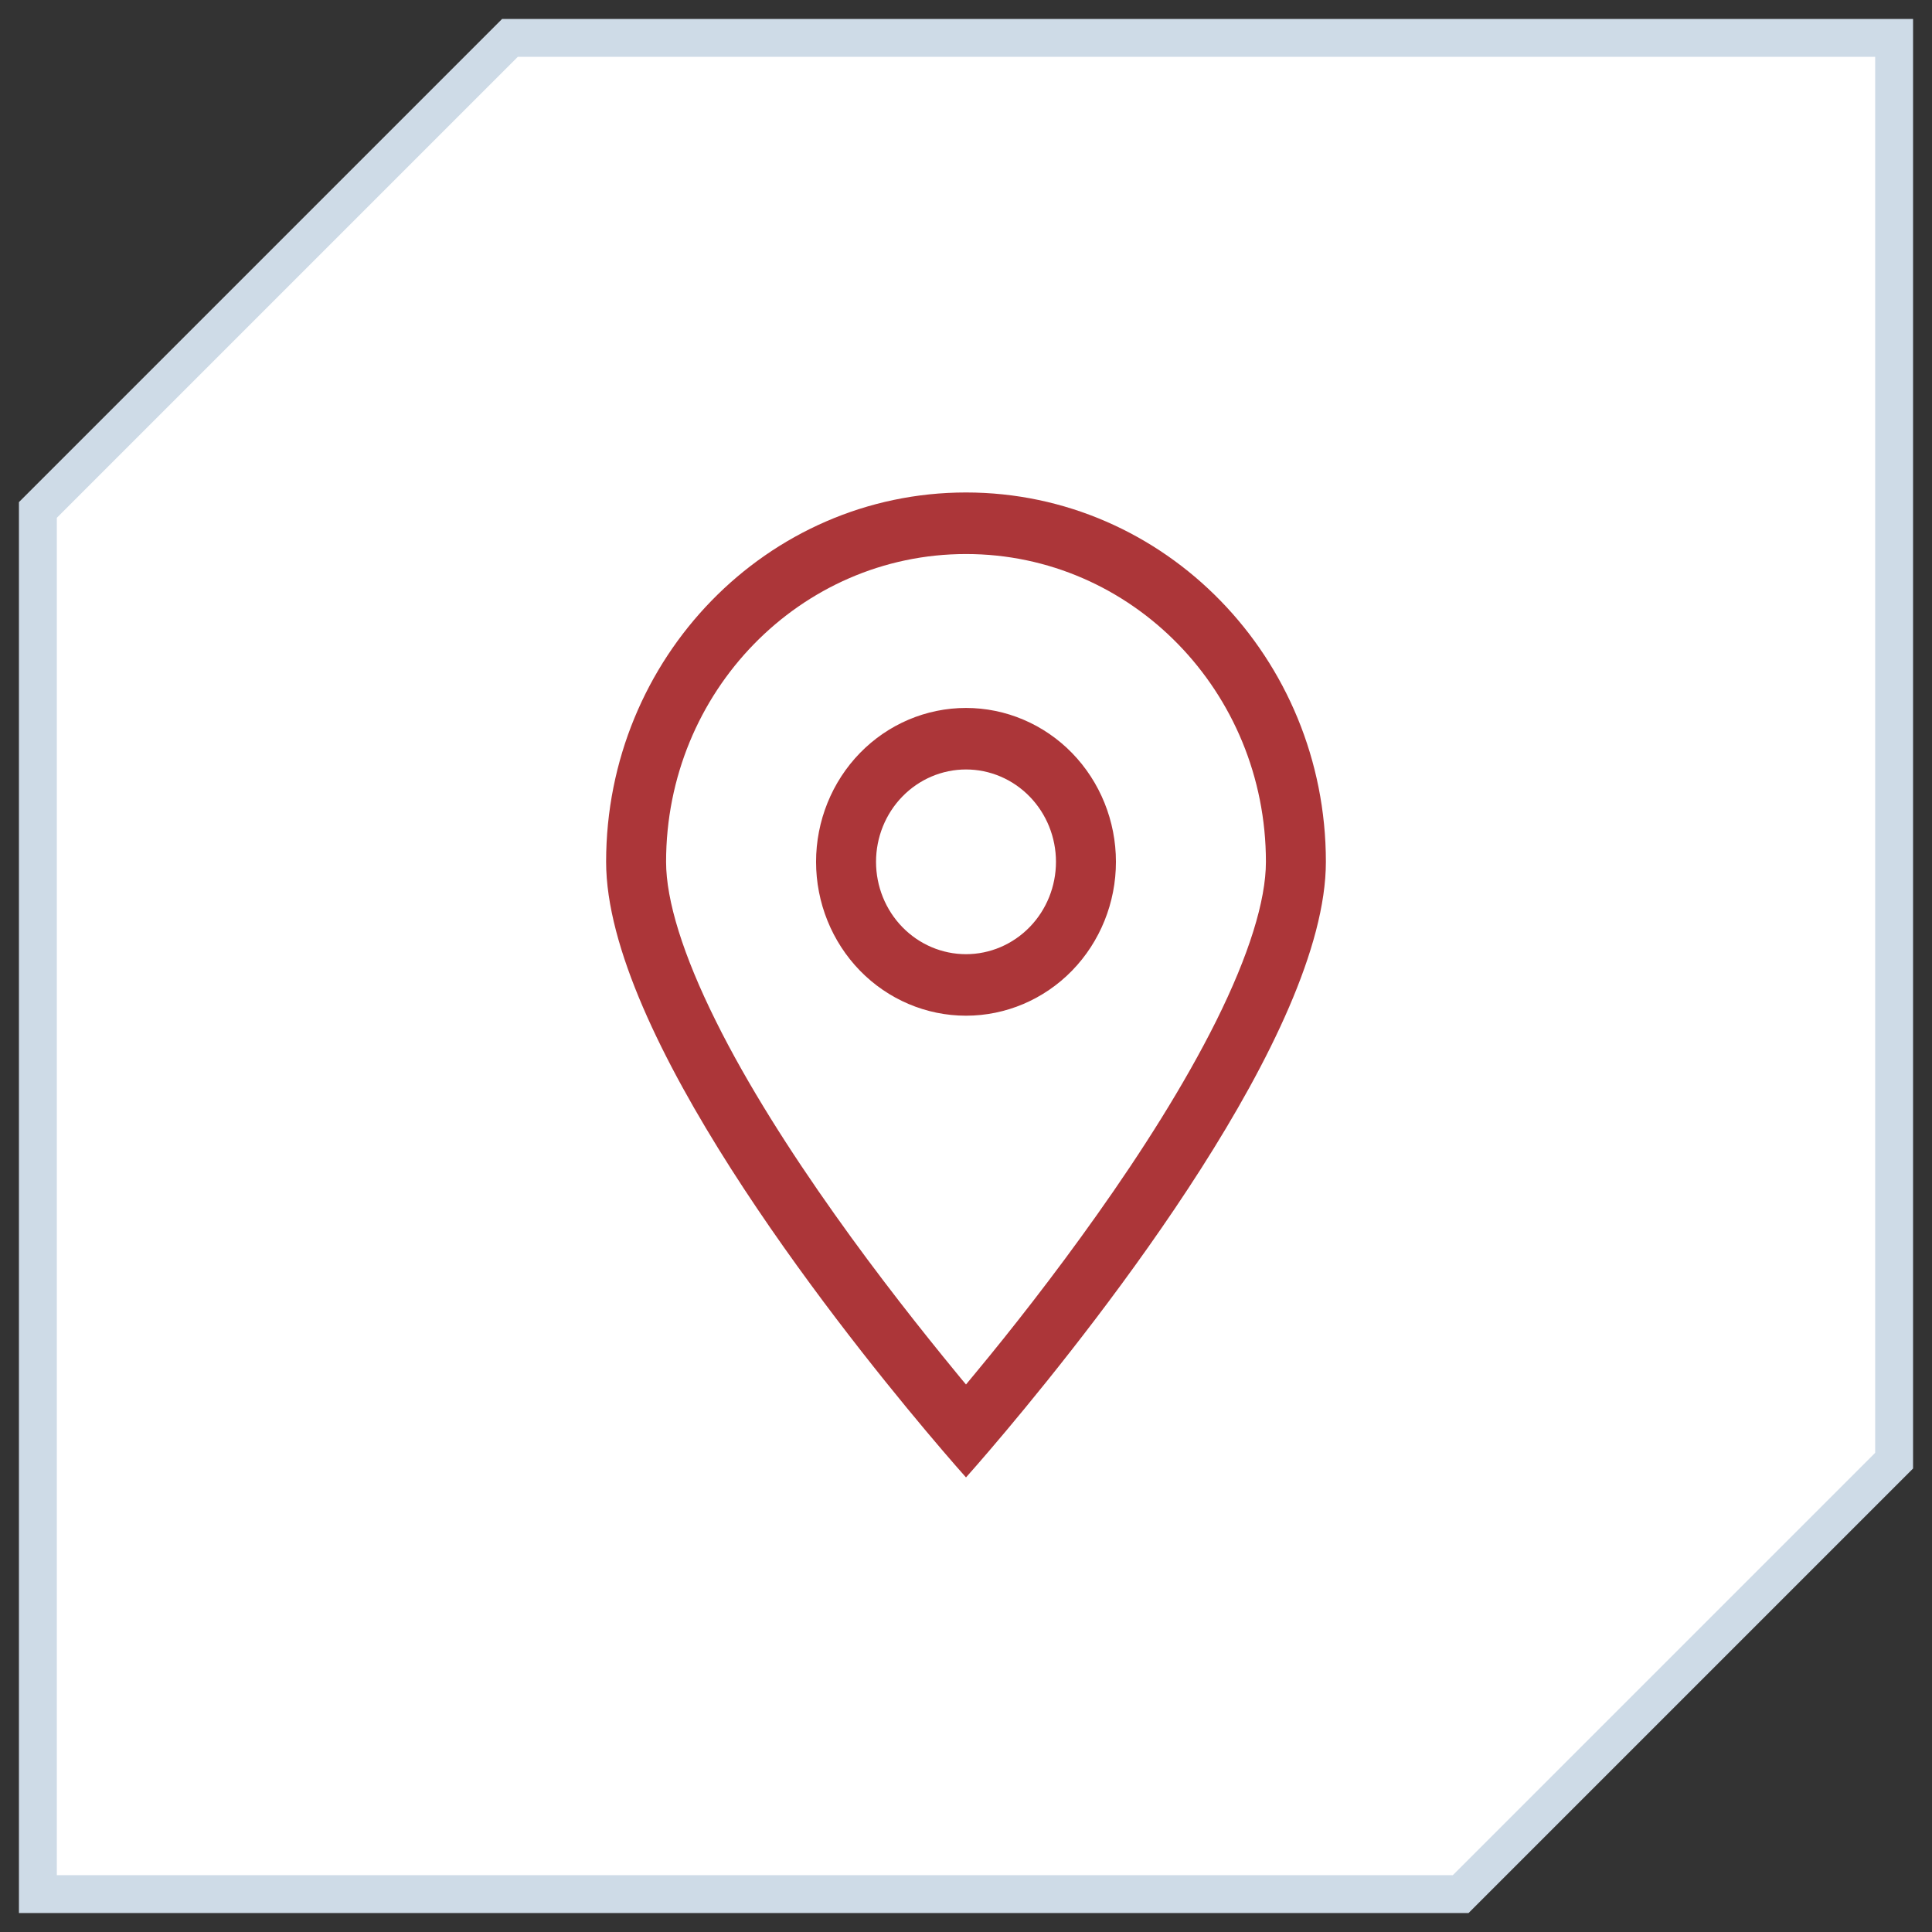 <svg width="51" height="51" viewBox="0 0 51 51" fill="none" xmlns="http://www.w3.org/2000/svg">
<rect x="0" y="0" width="51" height="51" fill="#333333" stroke="none"/>
<path d="M1 50V13.462L13.462 1H50V38.558L38.558 50H1Z" fill="white" stroke="#CEDBE7"/>
<g clip-path="url(#clip0_1_332)">
<path d="M33.417 22.75C33.417 18.261 29.874 14.625 25.5 14.625C21.126 14.625 17.583 18.261 17.583 22.75C17.583 23.776 18.034 25.218 18.895 26.95C19.731 28.636 20.869 30.413 22.032 32.053C23.189 33.688 24.352 35.151 25.223 36.212C25.317 36.329 25.411 36.441 25.5 36.547C25.589 36.441 25.678 36.329 25.777 36.212C26.653 35.156 27.811 33.688 28.968 32.053C30.131 30.413 31.264 28.636 32.105 26.95C32.966 25.218 33.417 23.776 33.417 22.75ZM35 22.75C35 27.259 29.028 34.831 26.554 37.776C25.906 38.548 25.5 39 25.5 39C25.5 39 25.094 38.548 24.446 37.776C21.972 34.831 16 27.259 16 22.75C16 17.367 20.255 13 25.5 13C30.745 13 35 17.367 35 22.75ZM23.125 22.75C23.125 23.396 23.375 24.017 23.821 24.474C24.266 24.931 24.87 25.188 25.5 25.188C26.13 25.188 26.734 24.931 27.179 24.474C27.625 24.017 27.875 23.396 27.875 22.75C27.875 22.104 27.625 21.483 27.179 21.026C26.734 20.569 26.13 20.312 25.5 20.312C24.87 20.312 24.266 20.569 23.821 21.026C23.375 21.483 23.125 22.104 23.125 22.75ZM25.5 26.812C24.45 26.812 23.443 26.384 22.701 25.623C21.959 24.861 21.542 23.827 21.542 22.75C21.542 21.673 21.959 20.639 22.701 19.877C23.443 19.116 24.45 18.688 25.5 18.688C26.55 18.688 27.557 19.116 28.299 19.877C29.041 20.639 29.458 21.673 29.458 22.75C29.458 23.827 29.041 24.861 28.299 25.623C27.557 26.384 26.55 26.812 25.5 26.812Z" fill="#AC3639"/>
</g>
<defs>
<clipPath id="clip0_1_332">
<rect width="19" height="26" fill="white" transform="translate(16 13)"/>
</clipPath>
</defs>
</svg>
